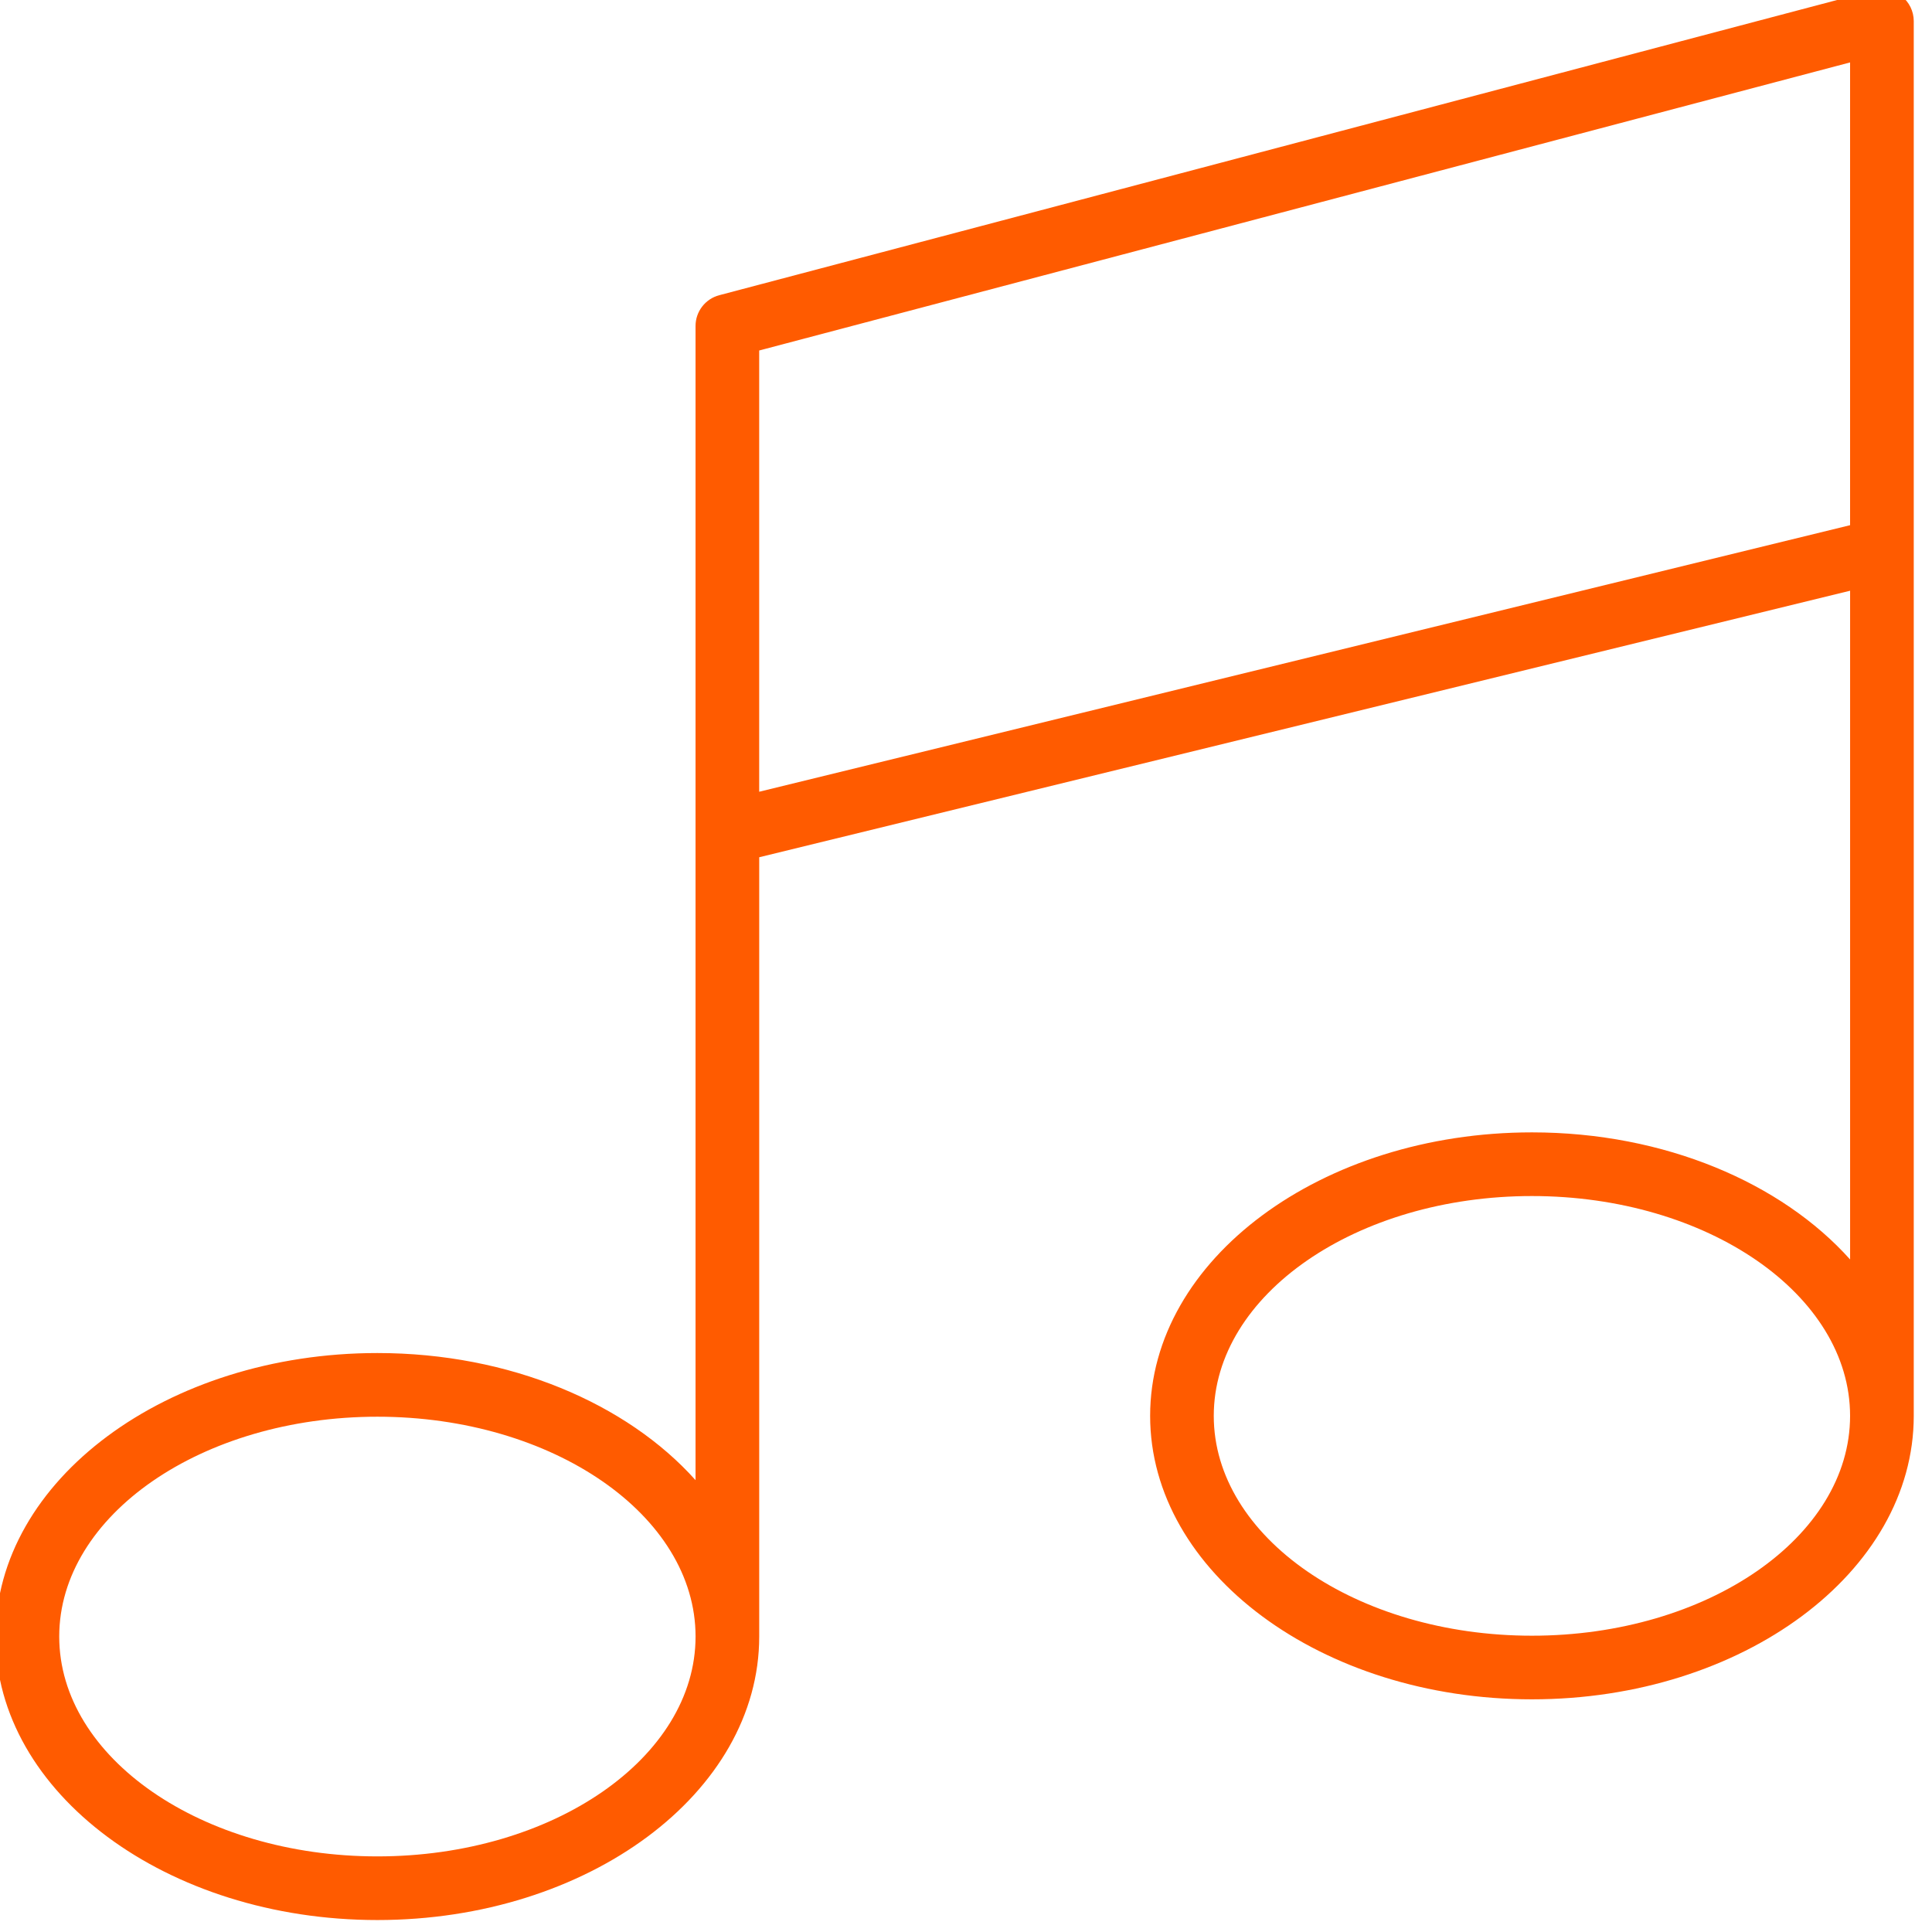 <?xml version="1.0" encoding="UTF-8" standalone="no" ?>
<!DOCTYPE svg PUBLIC "-//W3C//DTD SVG 1.1//EN" "http://www.w3.org/Graphics/SVG/1.1/DTD/svg11.dtd">
<svg xmlns="http://www.w3.org/2000/svg" xmlns:xlink="http://www.w3.org/1999/xlink" version="1.1" width="289.984" height="289.984" viewBox="0 0 289.984 289.984" xml:space="preserve">
<desc>Created with Fabric.js 1.7.22</desc>
<defs>
</defs>
<g id="icon" style="stroke: none; stroke-width: 1; stroke-dasharray: none; stroke-linecap: butt; stroke-linejoin: miter; stroke-miterlimit: 10; fill: none; fill-rule: nonzero; opacity: 1;" transform="translate(-1.611 -1.611) scale(3.22 3.22)" >
	<path d="M 89.127 0.308 c -0.364 -0.281 -0.84 -0.377 -1.284 -0.259 L 34.027 14.261 c -0.651 0.172 -1.105 0.761 -1.105 1.434 v 53.8 c -3.191 -3.567 -8.644 -5.925 -14.831 -5.925 c -9.814 0 -17.798 5.928 -17.798 13.214 C 0.294 84.072 8.278 90 18.092 90 s 17.798 -5.928 17.798 -13.215 V 40.46 l 50.85 -12.424 v 31.173 c -3.19 -3.566 -8.644 -5.925 -14.83 -5.925 c -9.814 0 -17.798 5.928 -17.798 13.214 s 7.984 13.214 17.798 13.214 s 17.797 -5.928 17.797 -13.214 V 1.484 C 89.706 1.024 89.493 0.589 89.127 0.308 z M 18.092 87.033 c -8.178 0 -14.831 -4.597 -14.831 -10.248 c 0 -5.65 6.653 -10.247 14.831 -10.247 s 14.831 4.597 14.831 10.247 C 32.922 82.436 26.269 87.033 18.092 87.033 z M 71.909 76.746 c -8.178 0 -14.831 -4.597 -14.831 -10.247 s 6.654 -10.247 14.831 -10.247 s 14.83 4.597 14.83 10.247 S 80.086 76.746 71.909 76.746 z M 35.889 37.406 V 16.838 L 86.739 3.41 v 21.571 L 35.889 37.406 z" style="stroke: none; stroke-width: 1; stroke-dasharray: none; stroke-linecap: butt; stroke-linejoin: miter; stroke-miterlimit: 10; fill: rgb(255,91,0); fill-rule: nonzero; opacity: 1;" transform=" matrix(1 0 0 1 0 0) " stroke-linecap="round" />
</g>
</svg>